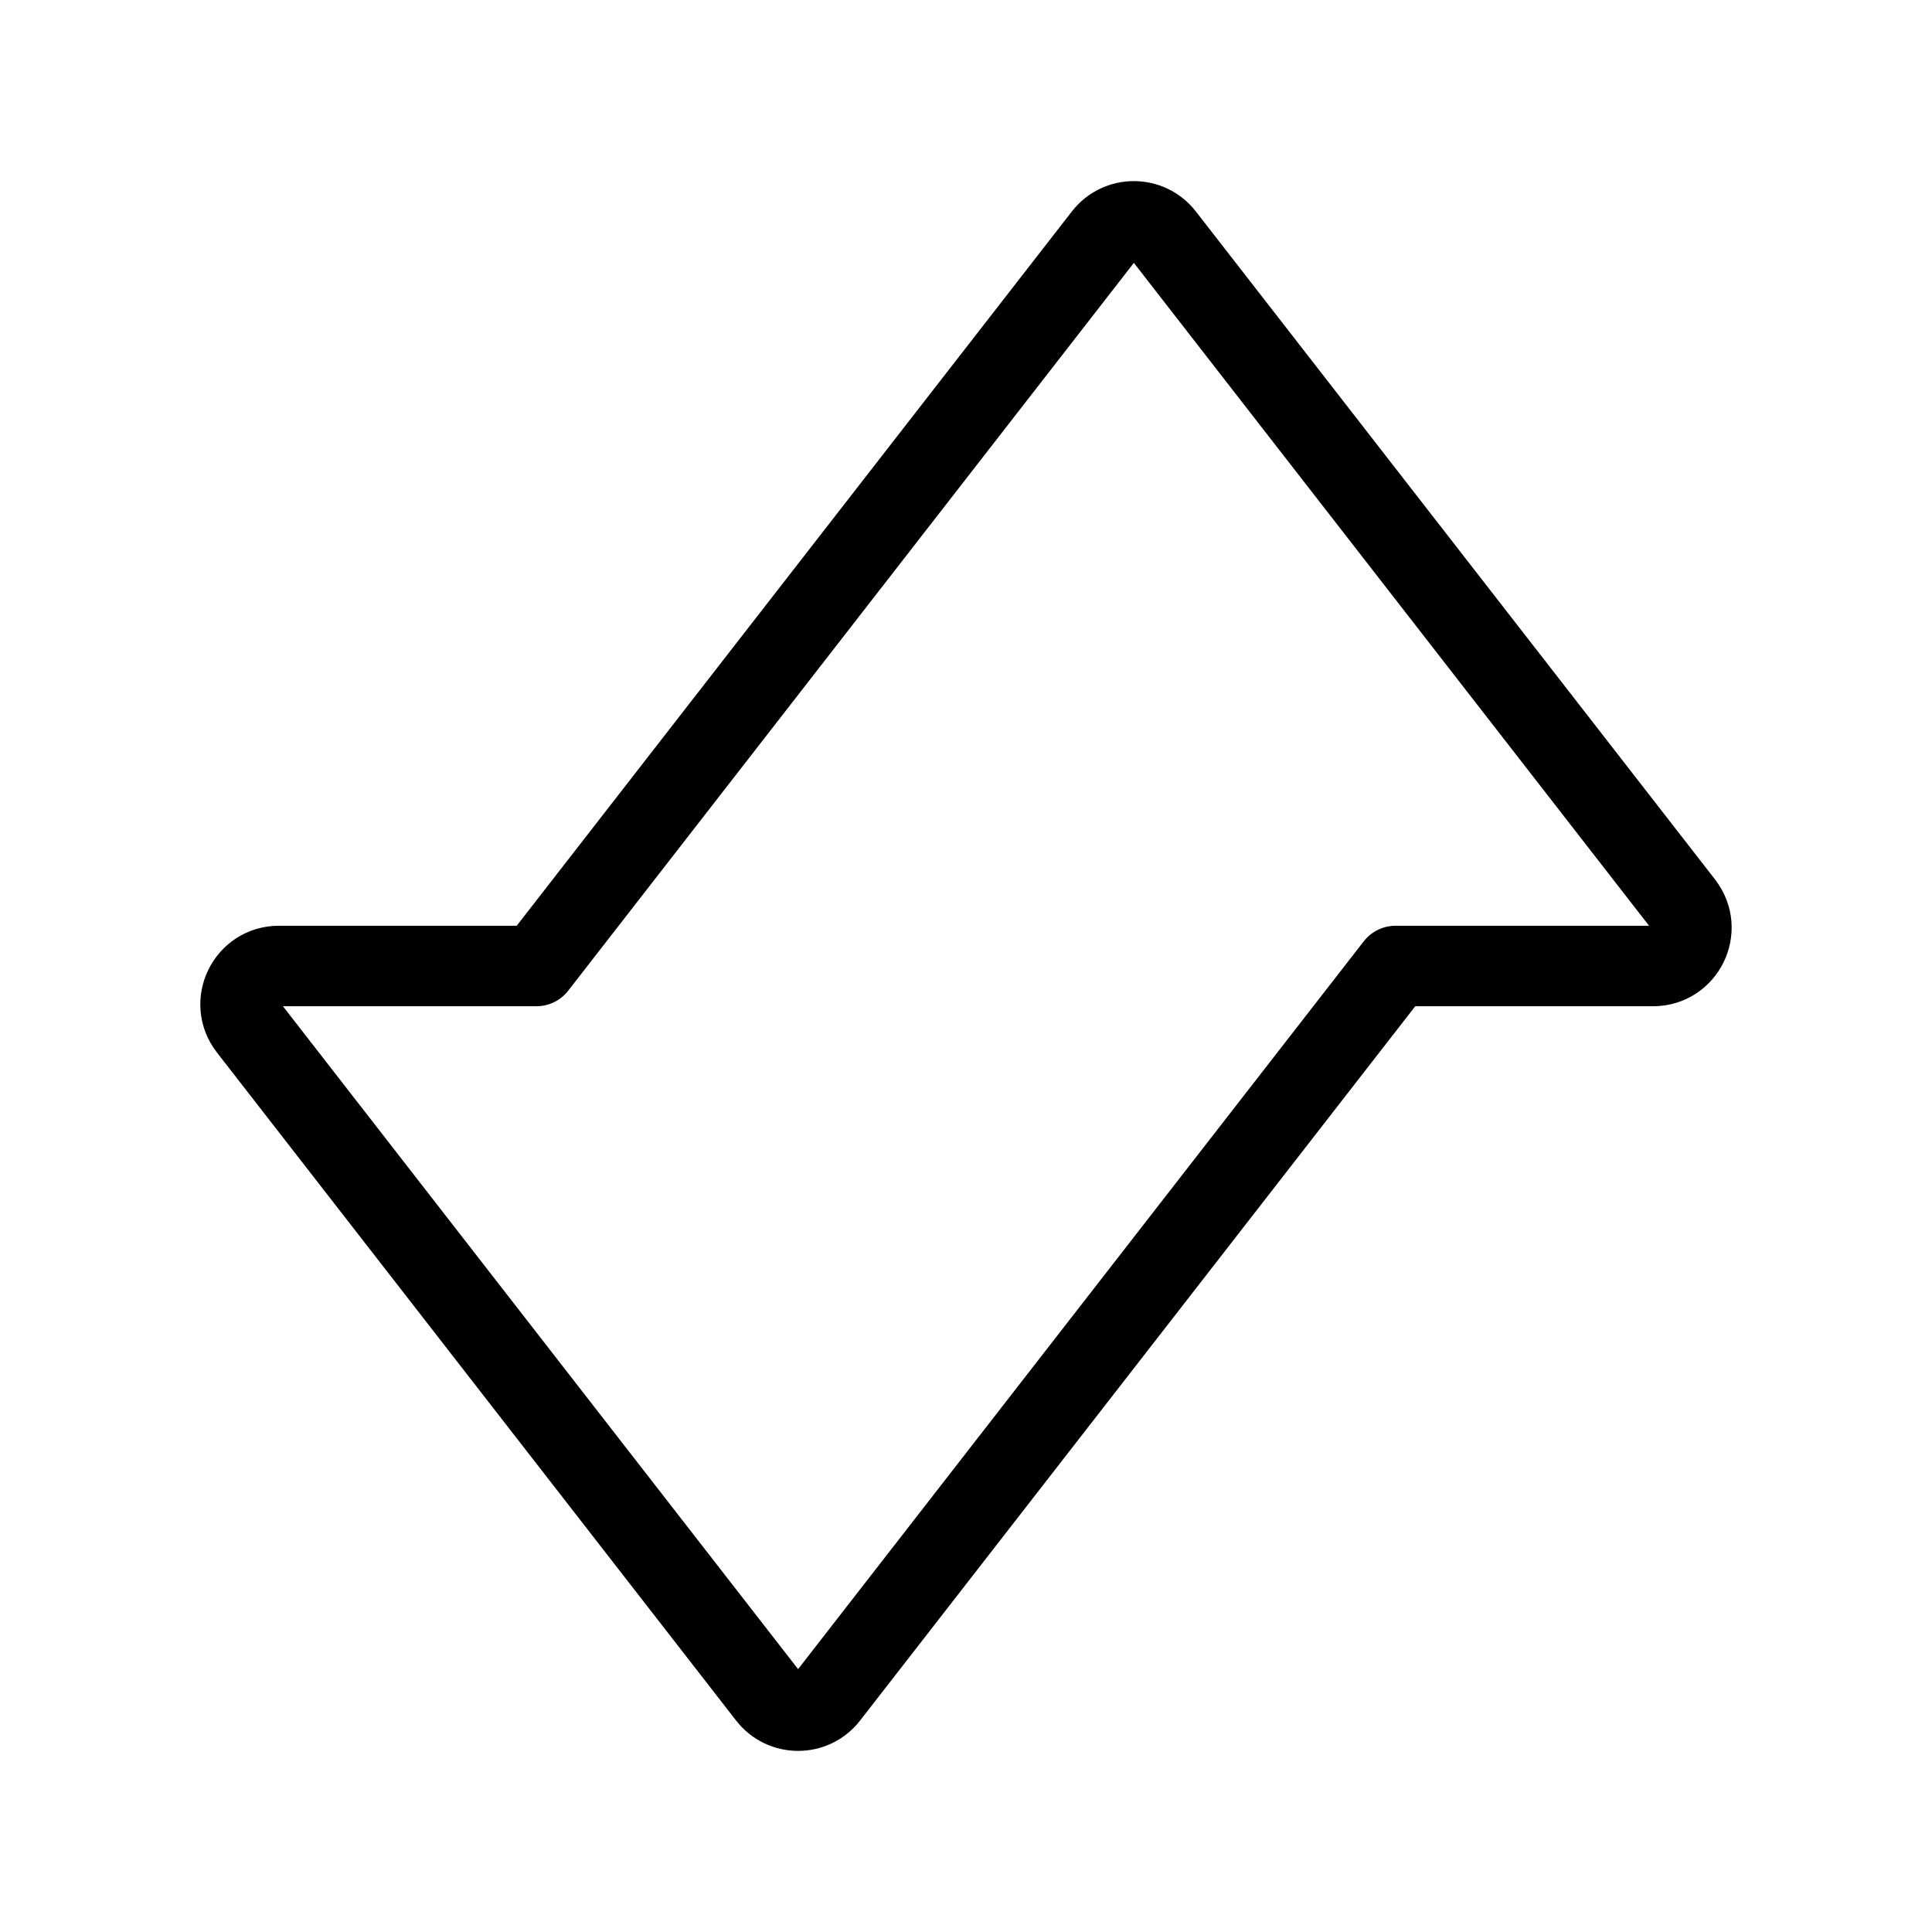 <?xml version="1.0" encoding="UTF-8"?><svg id="a" xmlns="http://www.w3.org/2000/svg" viewBox="0 0 48 48"><defs><style>.b{stroke-width:2px;fill:none;stroke:#000;stroke-linecap:round;stroke-linejoin:round;}</style></defs><path class="b" d="m41.822,22.466L28.921,5.867c-.381-.49-1.121-.49-1.501,0l-14.093,18.133h-6.398c-.791,0-1.236.909-.751,1.534l12.9,16.599c.381.49,1.121.49,1.501,0l14.093-18.133h6.398c.791,0,1.236-.909.751-1.534Z"/></svg>